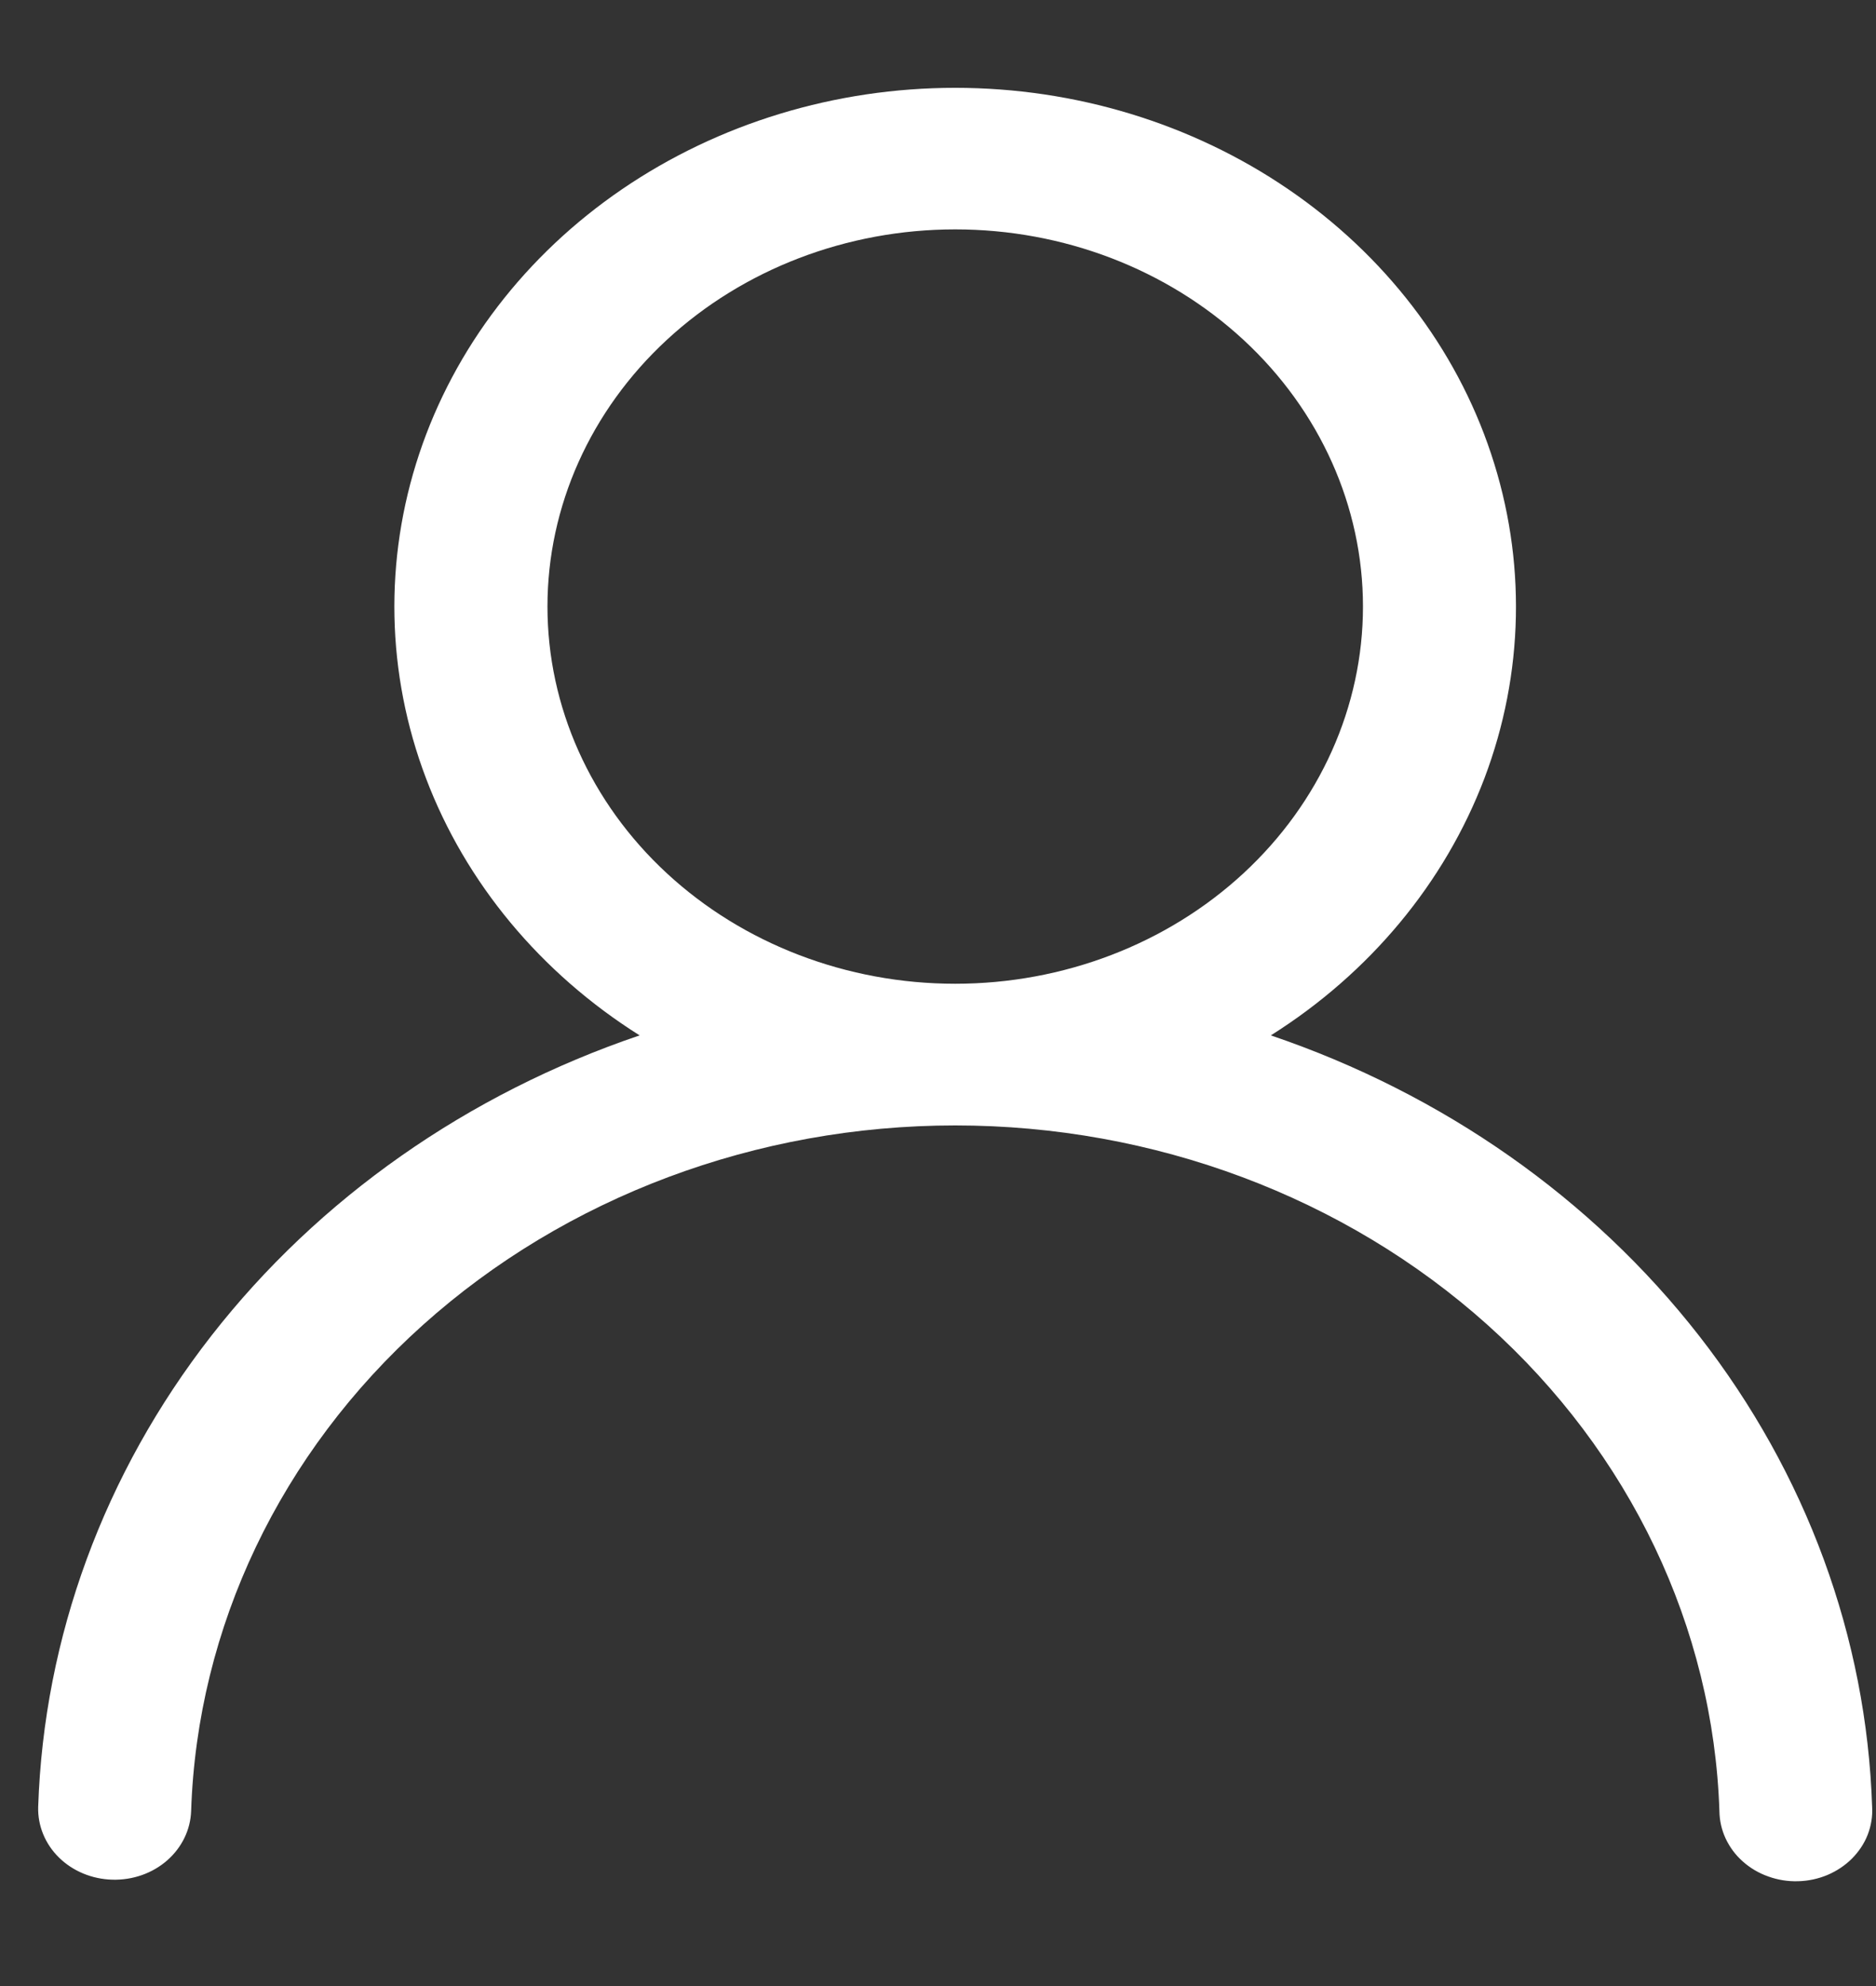 <svg width="17" height="18" viewBox="0 0 17 18" fill="none" xmlns="http://www.w3.org/2000/svg">
<rect x="0" y="0" width="17" height="18" fill="#333333" stroke="none"/>
<path d="M8.656 0.796C9.742 0.796 10.8 1.118 11.674 1.715C12.548 2.312 13.193 3.152 13.512 4.113C13.832 5.074 13.811 6.104 13.452 7.053C13.092 8.001 12.414 8.818 11.516 9.384C13.075 9.913 14.427 10.862 15.398 12.108C16.369 13.354 16.915 14.841 16.965 16.377C16.97 16.462 16.956 16.547 16.925 16.628C16.894 16.708 16.845 16.781 16.783 16.844C16.72 16.907 16.645 16.957 16.561 16.993C16.477 17.028 16.386 17.048 16.294 17.05C16.202 17.053 16.11 17.038 16.024 17.007C15.938 16.977 15.859 16.93 15.793 16.871C15.726 16.812 15.674 16.741 15.637 16.662C15.601 16.584 15.582 16.5 15.581 16.414C15.526 14.749 14.772 13.168 13.48 12.008C12.187 10.848 10.457 10.2 8.656 10.2C6.856 10.2 5.126 10.848 3.833 12.008C2.54 13.168 1.787 14.749 1.732 16.414C1.726 16.584 1.648 16.745 1.514 16.862C1.38 16.979 1.202 17.041 1.018 17.036C0.834 17.031 0.66 16.959 0.534 16.835C0.408 16.711 0.341 16.546 0.346 16.376C0.397 14.84 0.943 13.354 1.914 12.108C2.885 10.862 4.237 9.913 5.796 9.384C4.898 8.818 4.219 8.001 3.86 7.053C3.5 6.104 3.479 5.074 3.799 4.113C4.119 3.152 4.763 2.312 5.637 1.715C6.512 1.118 7.569 0.796 8.656 0.796ZM4.961 5.497C4.961 6.404 5.35 7.274 6.043 7.915C6.736 8.556 7.676 8.916 8.656 8.916C9.636 8.916 10.575 8.556 11.268 7.915C11.961 7.274 12.351 6.404 12.351 5.497C12.351 4.591 11.961 3.721 11.268 3.08C10.575 2.439 9.636 2.079 8.656 2.079C7.676 2.079 6.736 2.439 6.043 3.08C5.35 3.721 4.961 4.591 4.961 5.497Z" fill="white"/>
</svg>
